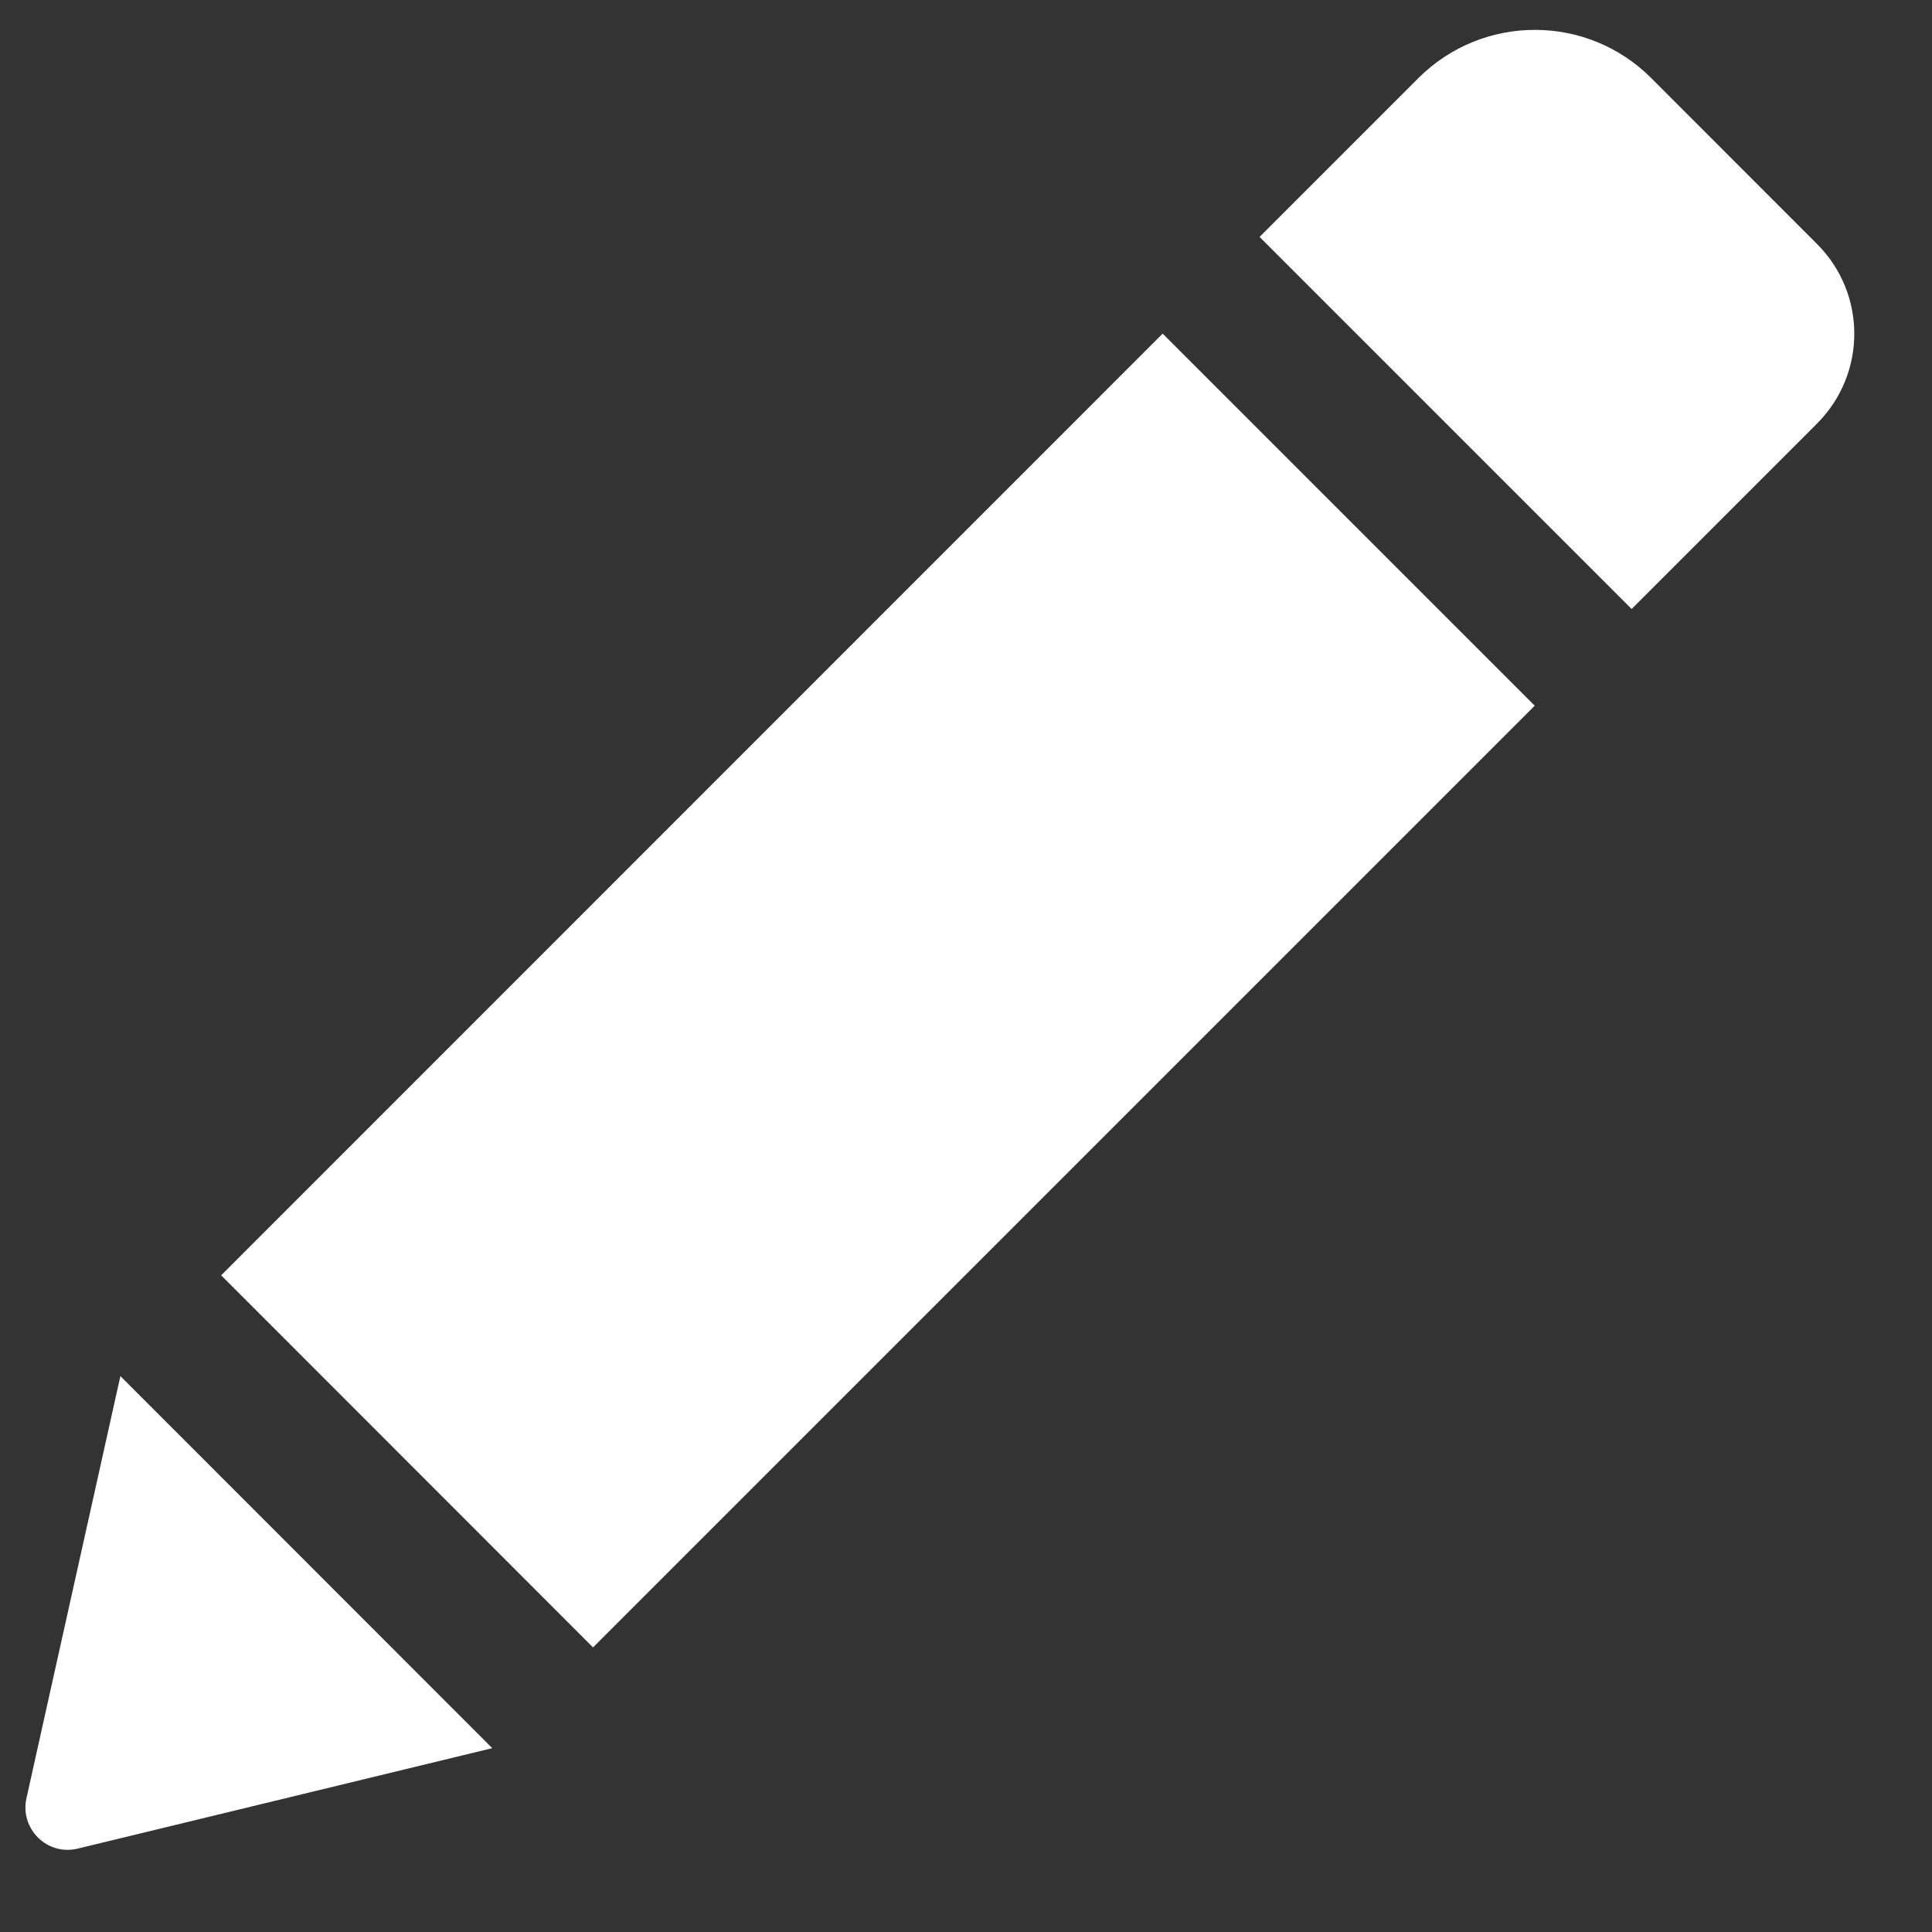 <svg width="19" height="19" viewBox="0 0 19 19" fill="none" xmlns="http://www.w3.org/2000/svg">
<rect x="0" y="0" width="19" height="19" fill="#333333" stroke="none"/>
<g clip-path="url(#clip0_783_20761)">
<path d="M11.434 3.281L15.093 6.94L5.832 16.201L2.175 12.542L11.434 3.281ZM17.869 2.399L16.238 0.767C15.607 0.136 14.583 0.136 13.95 0.767L12.387 2.33L16.046 5.989L17.869 4.166C18.358 3.676 18.358 2.888 17.869 2.399ZM0.26 17.685C0.194 17.985 0.464 18.253 0.764 18.18L4.841 17.192L1.184 13.533L0.26 17.685Z" fill="white"/>
</g>
<defs>
<clipPath id="clip0_783_20761">
<rect width="17.986" height="17.986" fill="white" transform="translate(0.25 0.25)"/>
</clipPath>
</defs>
</svg>
